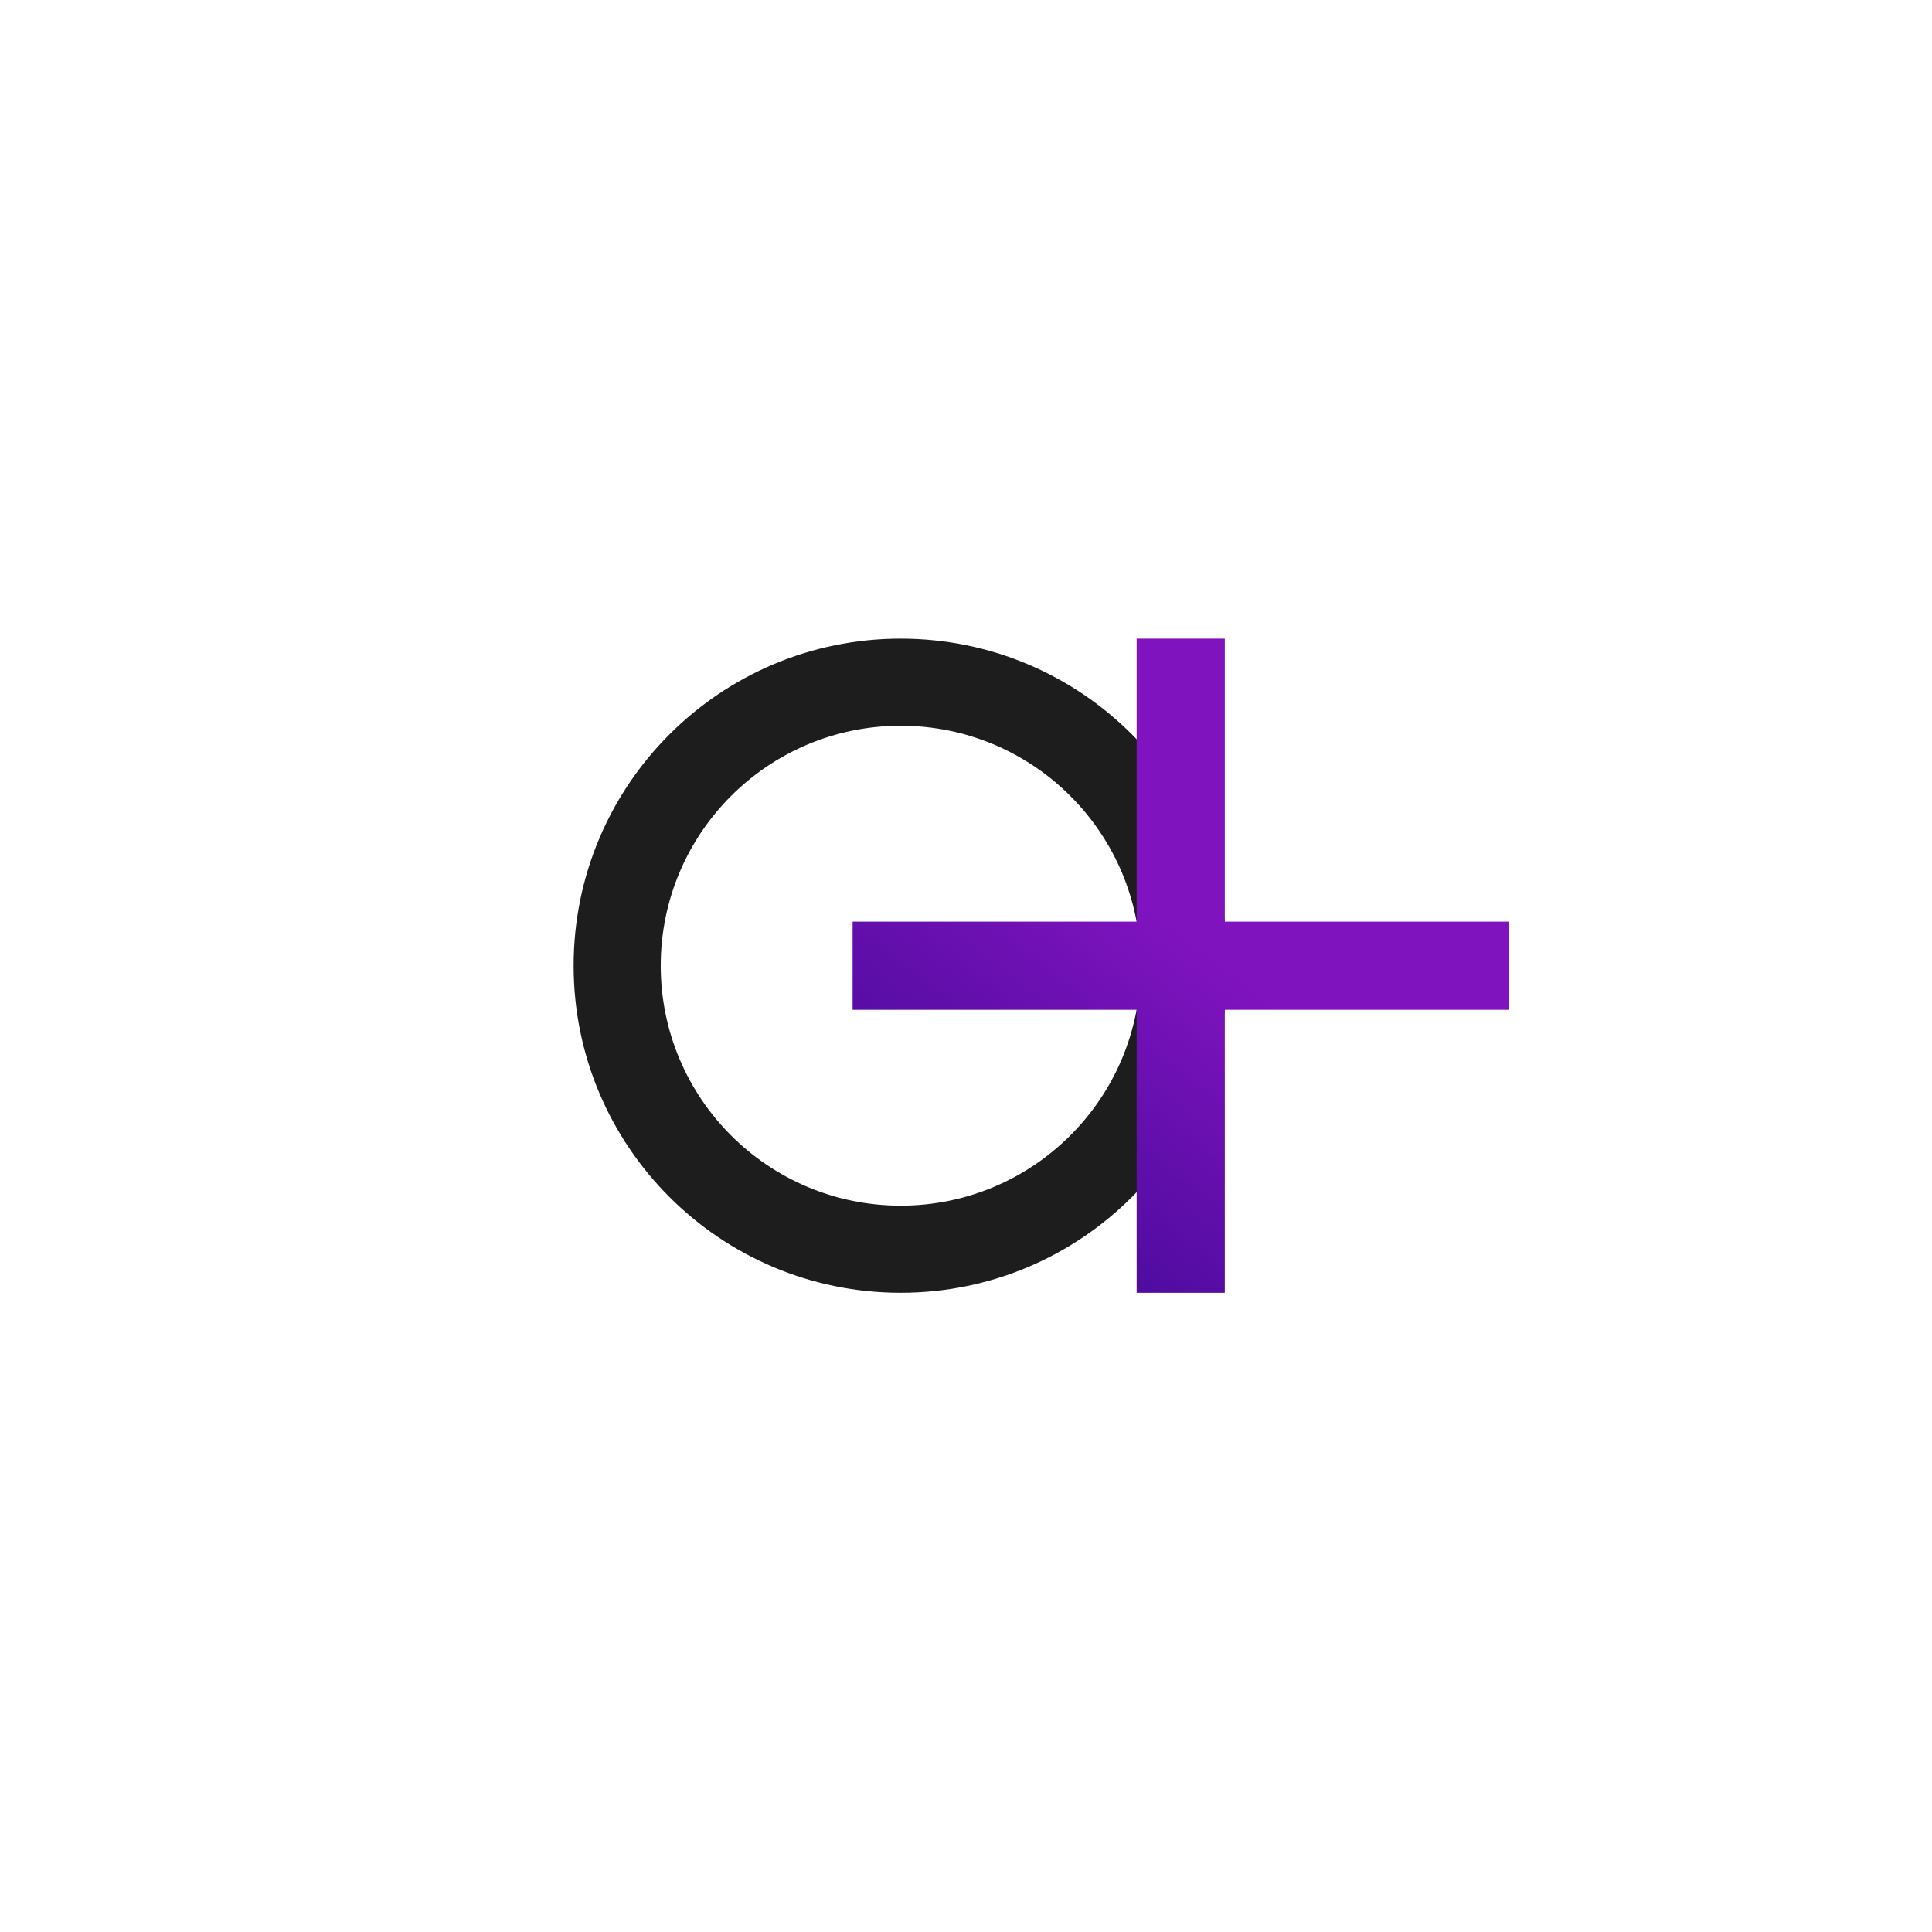 <svg width="128" height="128" viewBox="0 0 128 128" fill="none" xmlns="http://www.w3.org/2000/svg">
<rect width="128" height="128" fill="#F7EEE1" fill-opacity="0.0"/>
<path d="M59.673 42.311C47.705 42.311 38.004 52.013 38.004 63.981C38.004 75.949 47.705 85.65 59.673 85.65C71.641 85.65 81.343 75.949 81.343 63.981C81.343 52.013 71.641 42.311 59.673 42.311ZM59.673 79.879C50.893 79.879 43.775 72.761 43.775 63.981C43.775 55.2 50.893 48.082 59.673 48.082C68.454 48.082 75.572 55.2 75.572 63.981C75.572 72.761 68.454 79.879 59.673 79.879Z" fill="#1D1D1D"/>
<path d="M99.965 61.061H81.146V42.311H75.306V61.061H56.487V66.901H75.306L75.306 85.65H81.146L81.146 66.901H99.965V61.061Z" fill="url(#paint0_linear_2_9)"/>
<defs>
<linearGradient id="paint0_linear_2_9" x1="64.292" y1="83.881" x2="92.757" y2="46.602" gradientUnits="userSpaceOnUse">
<stop stop-color="#420A98"/>
<stop offset="0.552" stop-color="#7F13BE"/>
</linearGradient>
</defs>
</svg>

